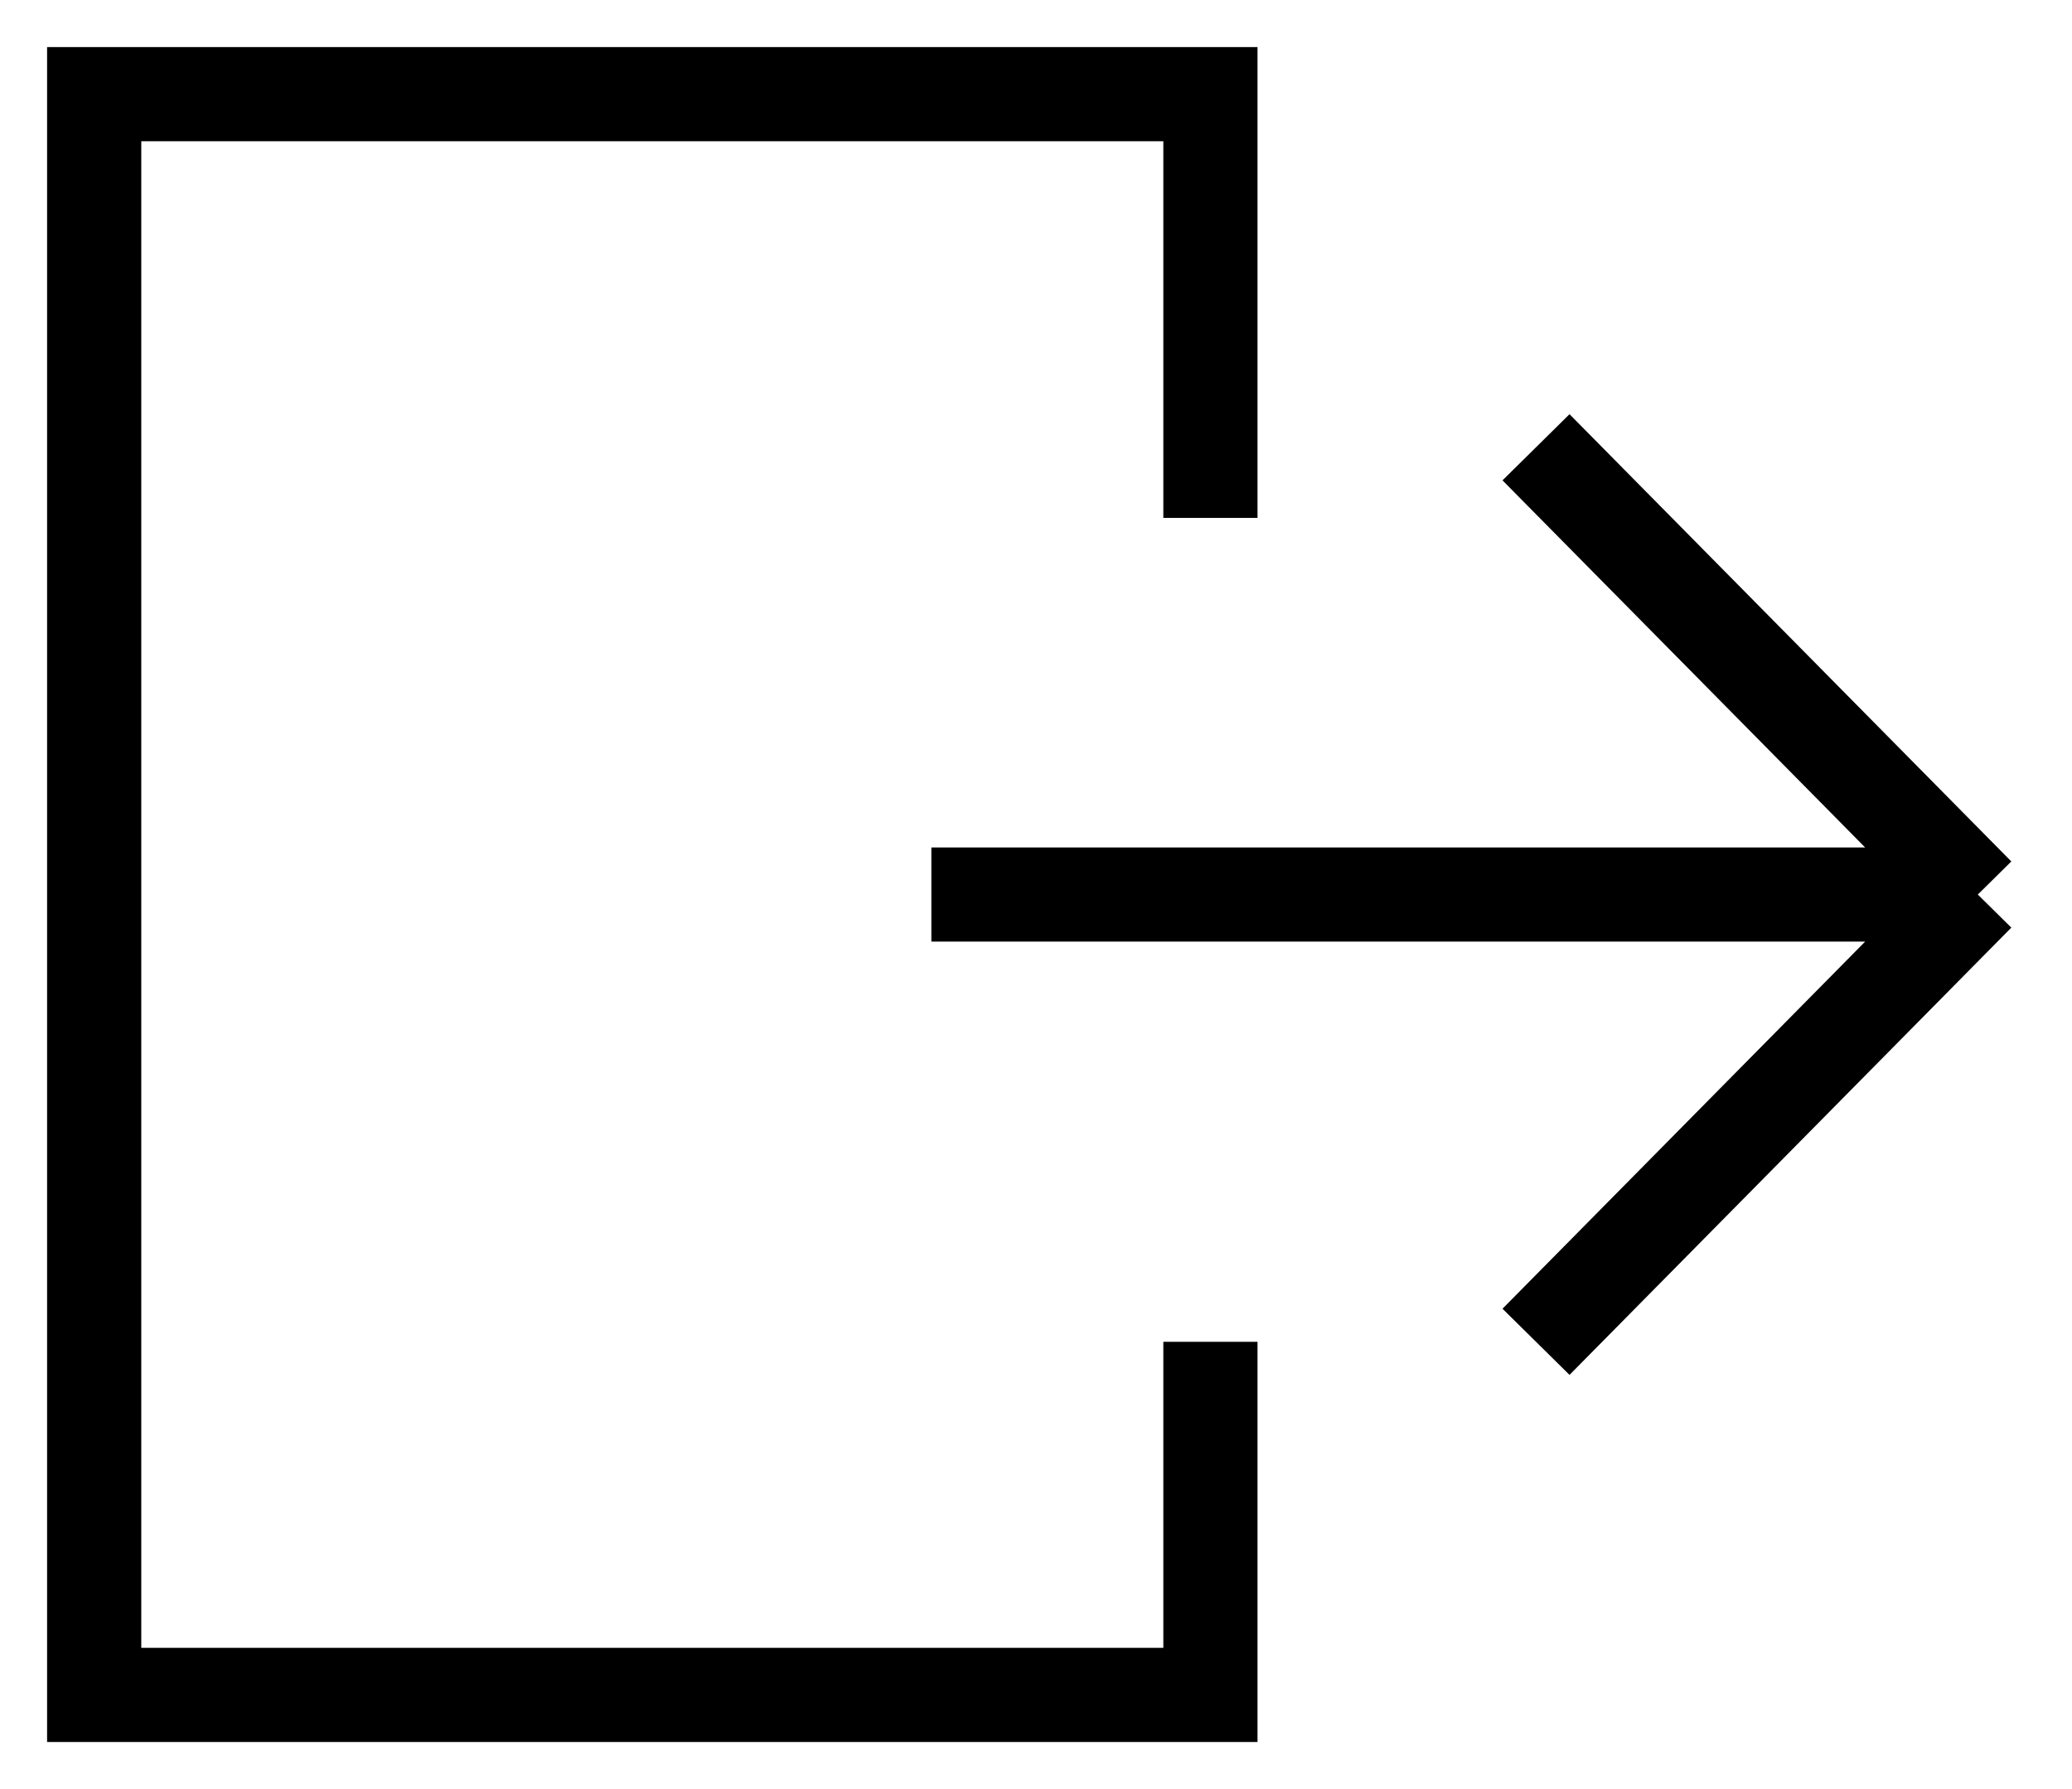 <svg xmlns="http://www.w3.org/2000/svg" width="22" height="19" viewBox="0 0 22 19" fill="none">
  <path d="M11.852 13.25V17H0V0H11.852V4.5" transform="translate(1 1)" stroke="black" />
  <path d="M0 4.75H11.111M11.111 4.75L6.42 9.5M11.111 4.75L6.42 0" transform="translate(9.889 4.75)" stroke="black" />
</svg>
